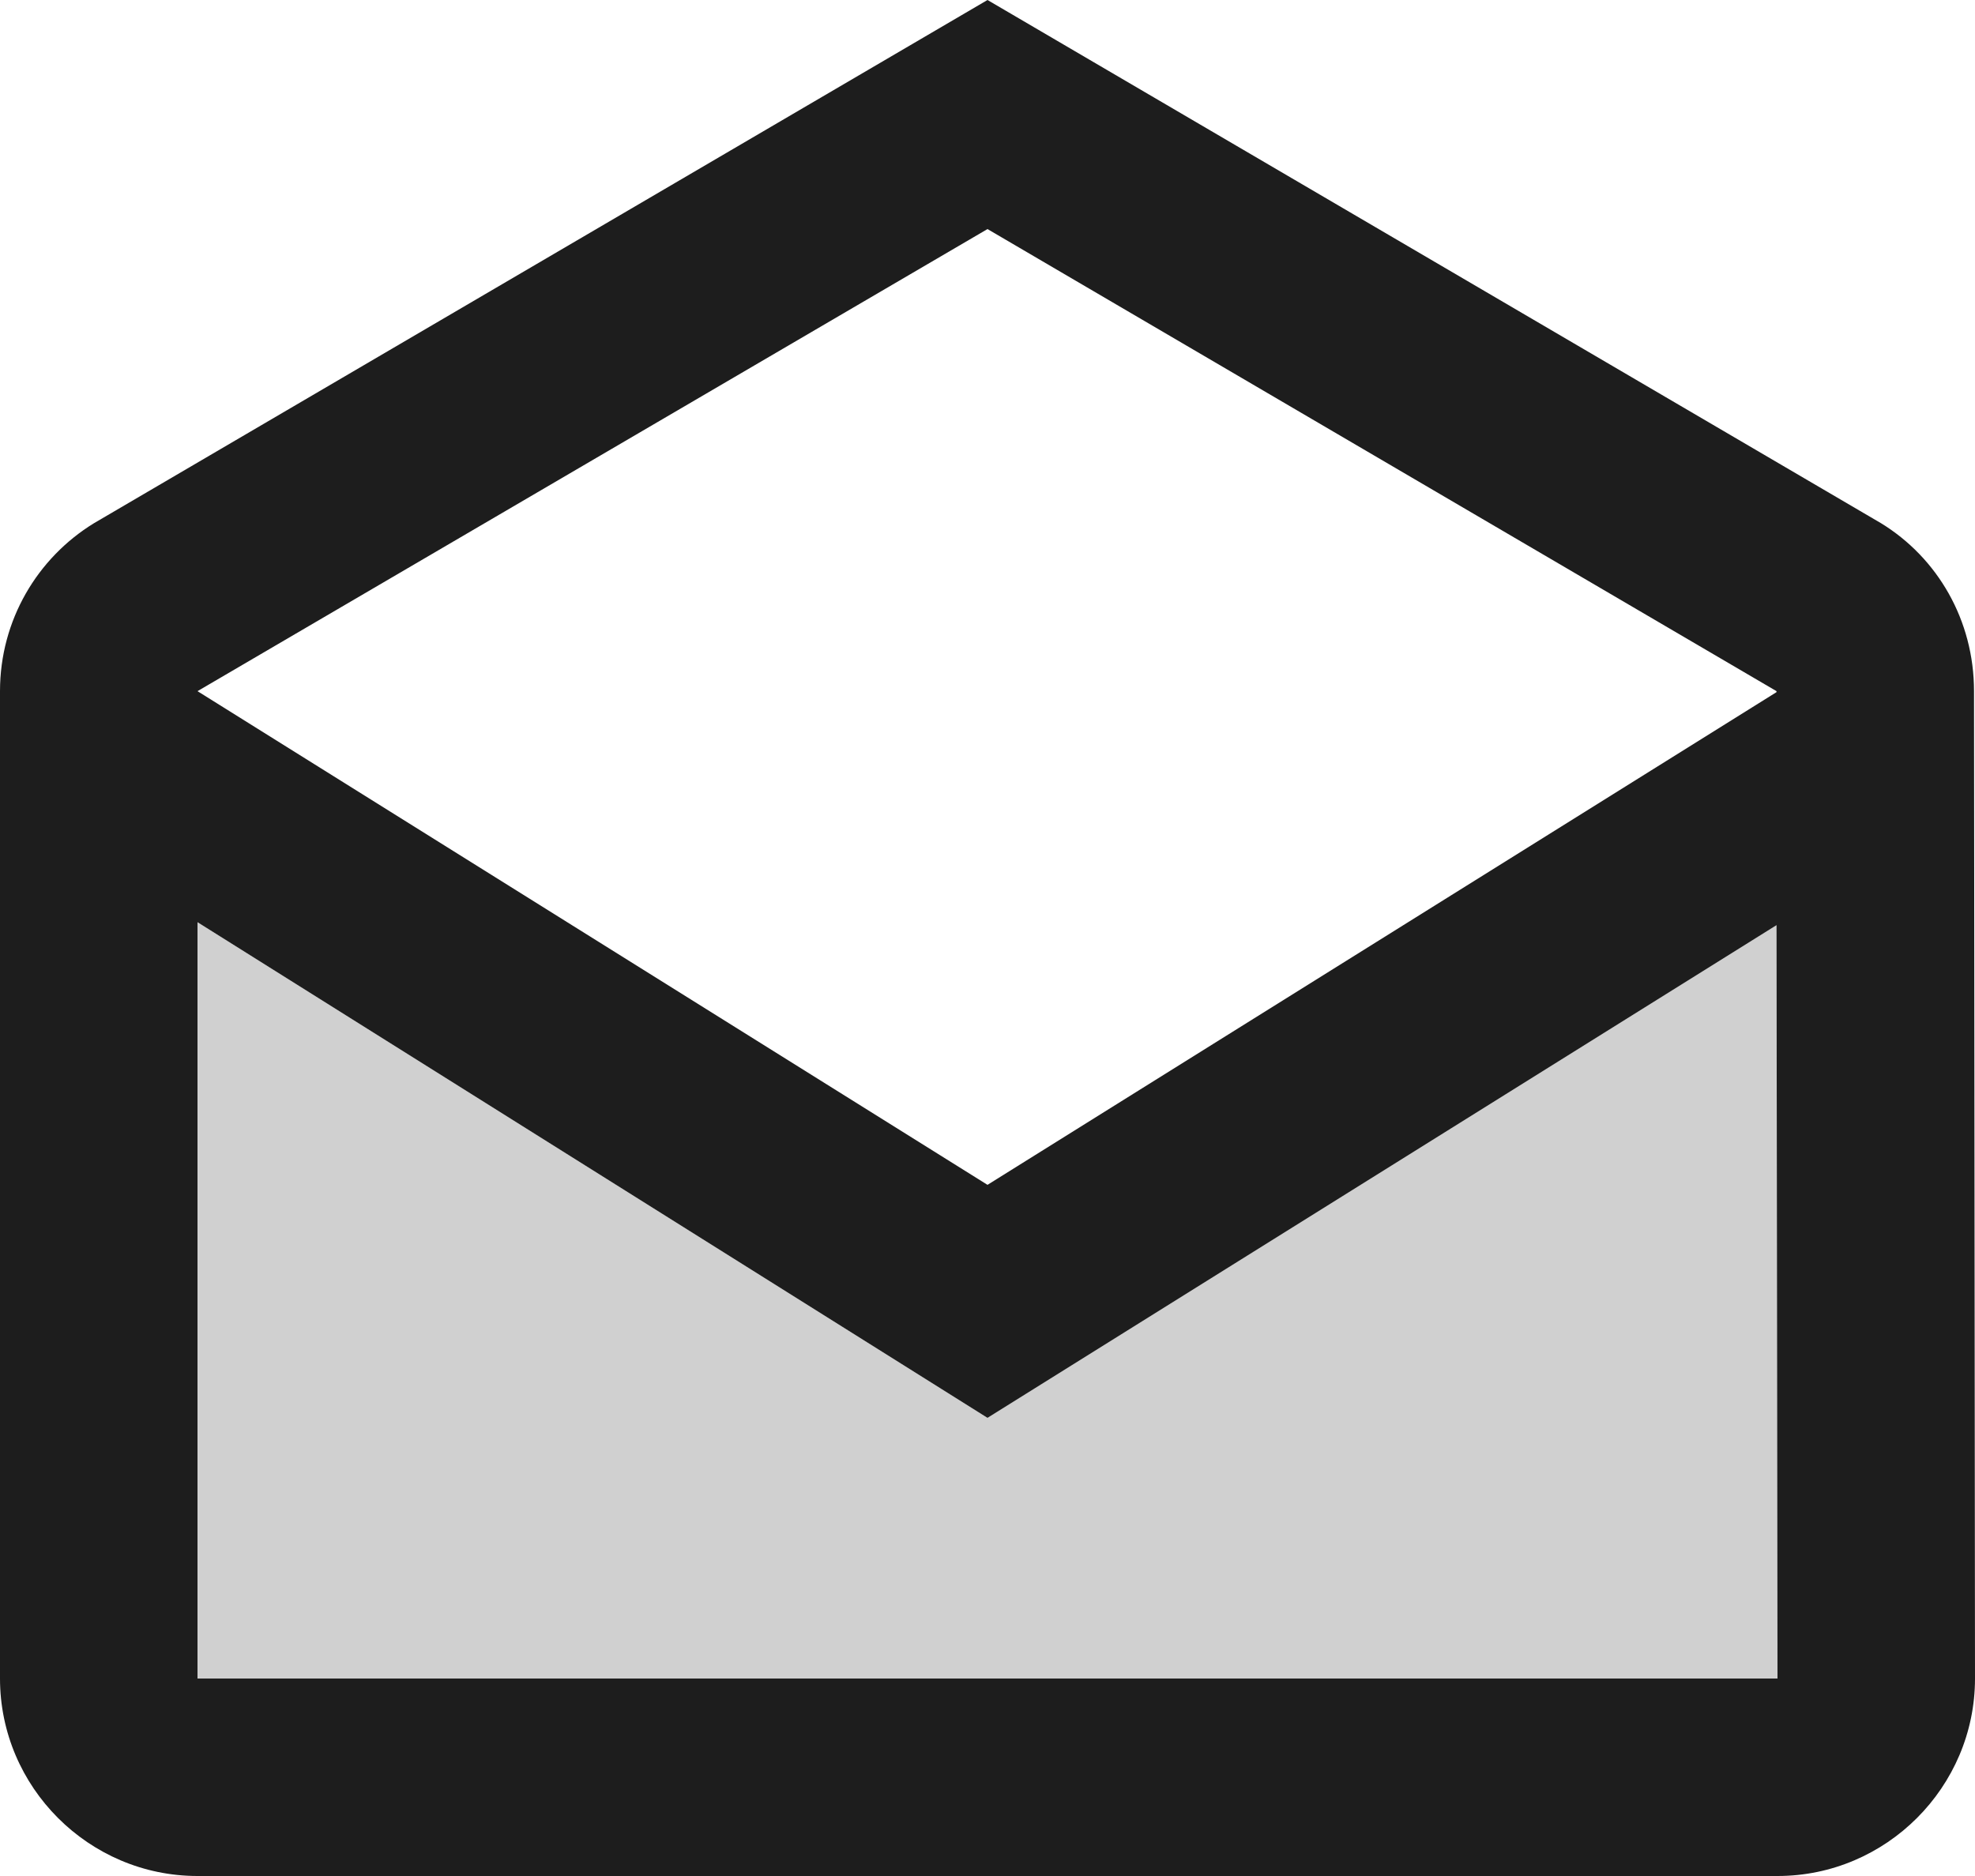 <?xml version="1.0" encoding="UTF-8"?>
<svg width="20px" height="19px" viewBox="0 0 20 19" version="1.1" xmlns="http://www.w3.org/2000/svg" xmlns:xlink="http://www.w3.org/1999/xlink">
    <!-- Generator: Sketch 52.5 (67469) - http://www.bohemiancoding.com/sketch -->
    <title>drafts</title>
    <desc>Created with Sketch.</desc>
    <g id="Icons" stroke="none" stroke-width="1" fill="none" fill-rule="evenodd">
        <g id="Two-Tone" transform="translate(-510, -1483)">
            <g id="Content" transform="translate(100, 1428)">
                <g id="Two-Tone-/-Content-/-drafts" transform="translate(408, 54)">
                    <g>
                        <polygon id="Path" points="0 0 24 0 24 24 0 24"></polygon>
                        <polygon id="🔹-Secondary-Color" fill="#D0D0D0" points="12 15.36 4 10.34 4 18 20 18 19.99 10.37"></polygon>
                        <path d="M21.99,8 C21.99,7.28 21.62,6.65 21.05,6.3 L12,1 L2.95,6.3 C2.38,6.65 2,7.28 2,8 L2,18 C2,19.1 2.9,20 4,20 L20,20 C21.1,20 22,19.1 22,18 L21.99,8 Z M12,3.32 L19.99,8 L19.99,8.01 L12,13 L4,8 L12,3.32 Z M4,18 L4,10.34 L12,15.36 L19.99,10.37 L20,18 L4,18 Z" id="🔹-Primary-Color" fill="#1D1D1D"></path>
                    </g>
                </g>
            </g>
        </g>
    </g>
</svg>